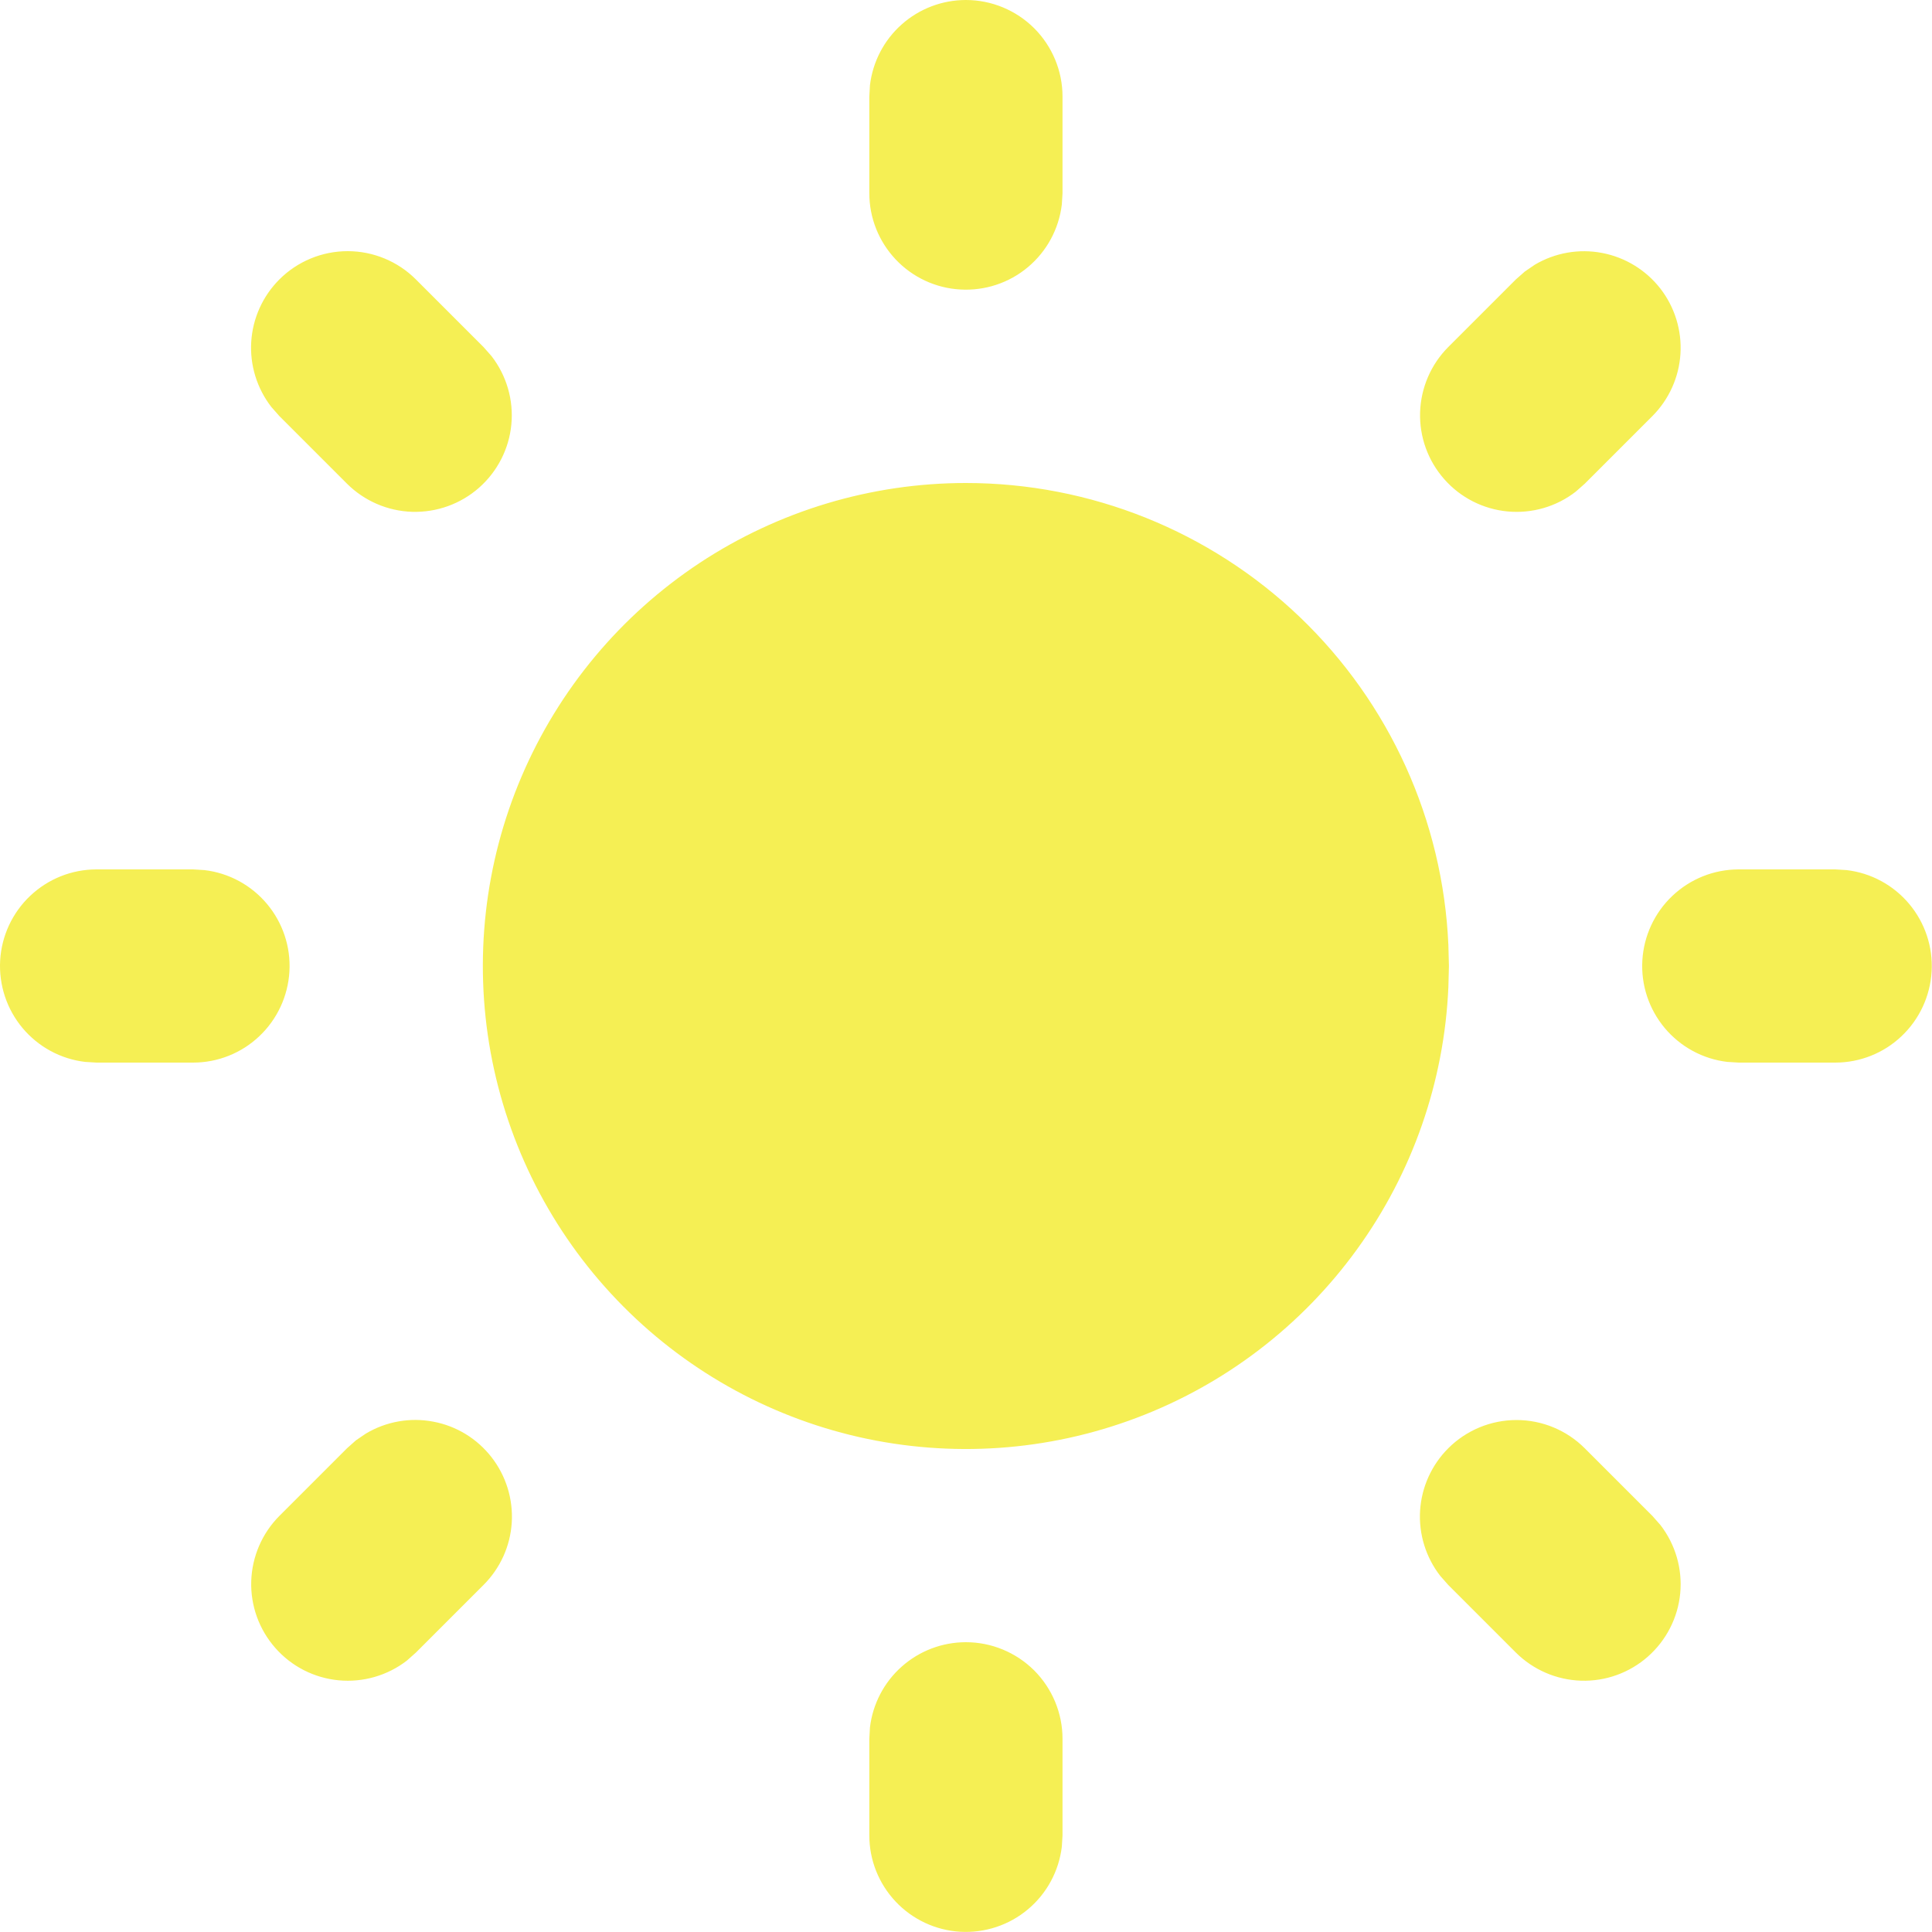 <svg width="25" height="25" viewBox="0 0 25 25" fill="none" xmlns="http://www.w3.org/2000/svg">
<path d="M12.499 21.25C12.193 21.25 11.897 21.362 11.668 21.566C11.439 21.769 11.293 22.05 11.257 22.354L11.249 22.5V23.75C11.249 24.069 11.371 24.375 11.59 24.607C11.808 24.838 12.107 24.978 12.425 24.997C12.743 25.015 13.057 24.912 13.301 24.707C13.545 24.503 13.702 24.213 13.74 23.896L13.749 23.75V22.5C13.749 22.169 13.617 21.851 13.383 21.616C13.148 21.382 12.83 21.25 12.499 21.25ZM4.607 18.637L4.49 18.741L3.615 19.616C3.391 19.841 3.261 20.143 3.251 20.46C3.241 20.778 3.353 21.087 3.563 21.325C3.773 21.564 4.066 21.713 4.382 21.743C4.698 21.773 5.014 21.682 5.265 21.488L5.382 21.384L6.257 20.509C6.473 20.293 6.603 20.007 6.622 19.703C6.641 19.398 6.548 19.098 6.361 18.857C6.174 18.616 5.906 18.452 5.606 18.396C5.307 18.339 4.997 18.394 4.735 18.55L4.607 18.637ZM18.74 18.741C18.525 18.956 18.395 19.243 18.376 19.547C18.357 19.85 18.45 20.151 18.636 20.391L18.74 20.509L19.615 21.384C19.84 21.608 20.142 21.738 20.459 21.748C20.777 21.758 21.086 21.646 21.324 21.436C21.562 21.226 21.712 20.933 21.742 20.617C21.772 20.301 21.68 19.985 21.486 19.734L21.382 19.616L20.507 18.741C20.273 18.507 19.955 18.375 19.624 18.375C19.292 18.375 18.974 18.507 18.74 18.741ZM22.499 11.25C22.18 11.25 21.874 11.372 21.642 11.591C21.41 11.81 21.271 12.109 21.252 12.427C21.233 12.745 21.337 13.058 21.541 13.302C21.746 13.547 22.036 13.704 22.352 13.741L22.499 13.75H23.749C24.067 13.75 24.374 13.628 24.605 13.409C24.837 13.19 24.976 12.891 24.995 12.573C25.014 12.255 24.91 11.942 24.706 11.698C24.501 11.453 24.211 11.296 23.895 11.259L23.749 11.25H22.499ZM1.249 11.25C0.93 11.25 0.624 11.372 0.392 11.591C0.16 11.81 0.021 12.109 0.002 12.427C-0.016 12.745 0.087 13.058 0.291 13.302C0.496 13.547 0.786 13.704 1.102 13.741L1.249 13.75H2.499C2.817 13.75 3.124 13.628 3.355 13.409C3.587 13.19 3.726 12.891 3.745 12.573C3.764 12.255 3.66 11.942 3.456 11.698C3.251 11.453 2.961 11.296 2.645 11.259L2.499 11.25H1.249ZM19.732 3.513L19.615 3.616L18.74 4.491C18.516 4.716 18.386 5.018 18.376 5.335C18.366 5.653 18.478 5.962 18.688 6.2C18.898 6.439 19.191 6.588 19.507 6.618C19.823 6.648 20.139 6.557 20.39 6.362L20.507 6.259L21.382 5.384C21.597 5.168 21.726 4.882 21.745 4.578C21.764 4.275 21.671 3.974 21.485 3.734C21.298 3.494 21.03 3.33 20.731 3.273C20.432 3.216 20.123 3.27 19.861 3.425L19.732 3.513ZM3.615 3.616C3.4 3.831 3.27 4.118 3.251 4.422C3.232 4.725 3.325 5.026 3.511 5.266L3.615 5.384L4.49 6.259C4.715 6.483 5.017 6.613 5.334 6.623C5.652 6.632 5.961 6.521 6.199 6.311C6.437 6.101 6.587 5.808 6.617 5.492C6.647 5.176 6.555 4.86 6.361 4.609L6.257 4.491L5.382 3.616C5.148 3.382 4.83 3.25 4.499 3.25C4.167 3.25 3.849 3.382 3.615 3.616ZM12.499 0C12.193 4.03882e-05 11.897 0.112 11.668 0.316C11.439 0.519 11.293 0.8 11.257 1.104L11.249 1.25V2.5C11.249 2.819 11.371 3.125 11.59 3.357C11.808 3.588 12.107 3.728 12.425 3.746C12.743 3.765 13.057 3.662 13.301 3.457C13.545 3.253 13.702 2.963 13.74 2.646L13.749 2.5V1.25C13.749 0.918 13.617 0.601 13.383 0.366C13.148 0.132 12.83 0 12.499 0ZM12.499 6.25C11.274 6.25 10.076 6.61 9.054 7.284C8.033 7.959 7.231 8.919 6.75 10.046C6.269 11.172 6.13 12.414 6.349 13.619C6.569 14.824 7.137 15.938 7.984 16.822C8.831 17.707 9.919 18.323 11.113 18.595C12.307 18.866 13.555 18.781 14.701 18.349C15.847 17.918 16.841 17.159 17.559 16.167C18.278 15.176 18.689 13.995 18.742 12.771L18.749 12.5L18.742 12.229C18.672 10.62 17.984 9.1 16.821 7.986C15.658 6.872 14.109 6.25 12.499 6.25Z" fill="#F5EF54"/>
</svg>
